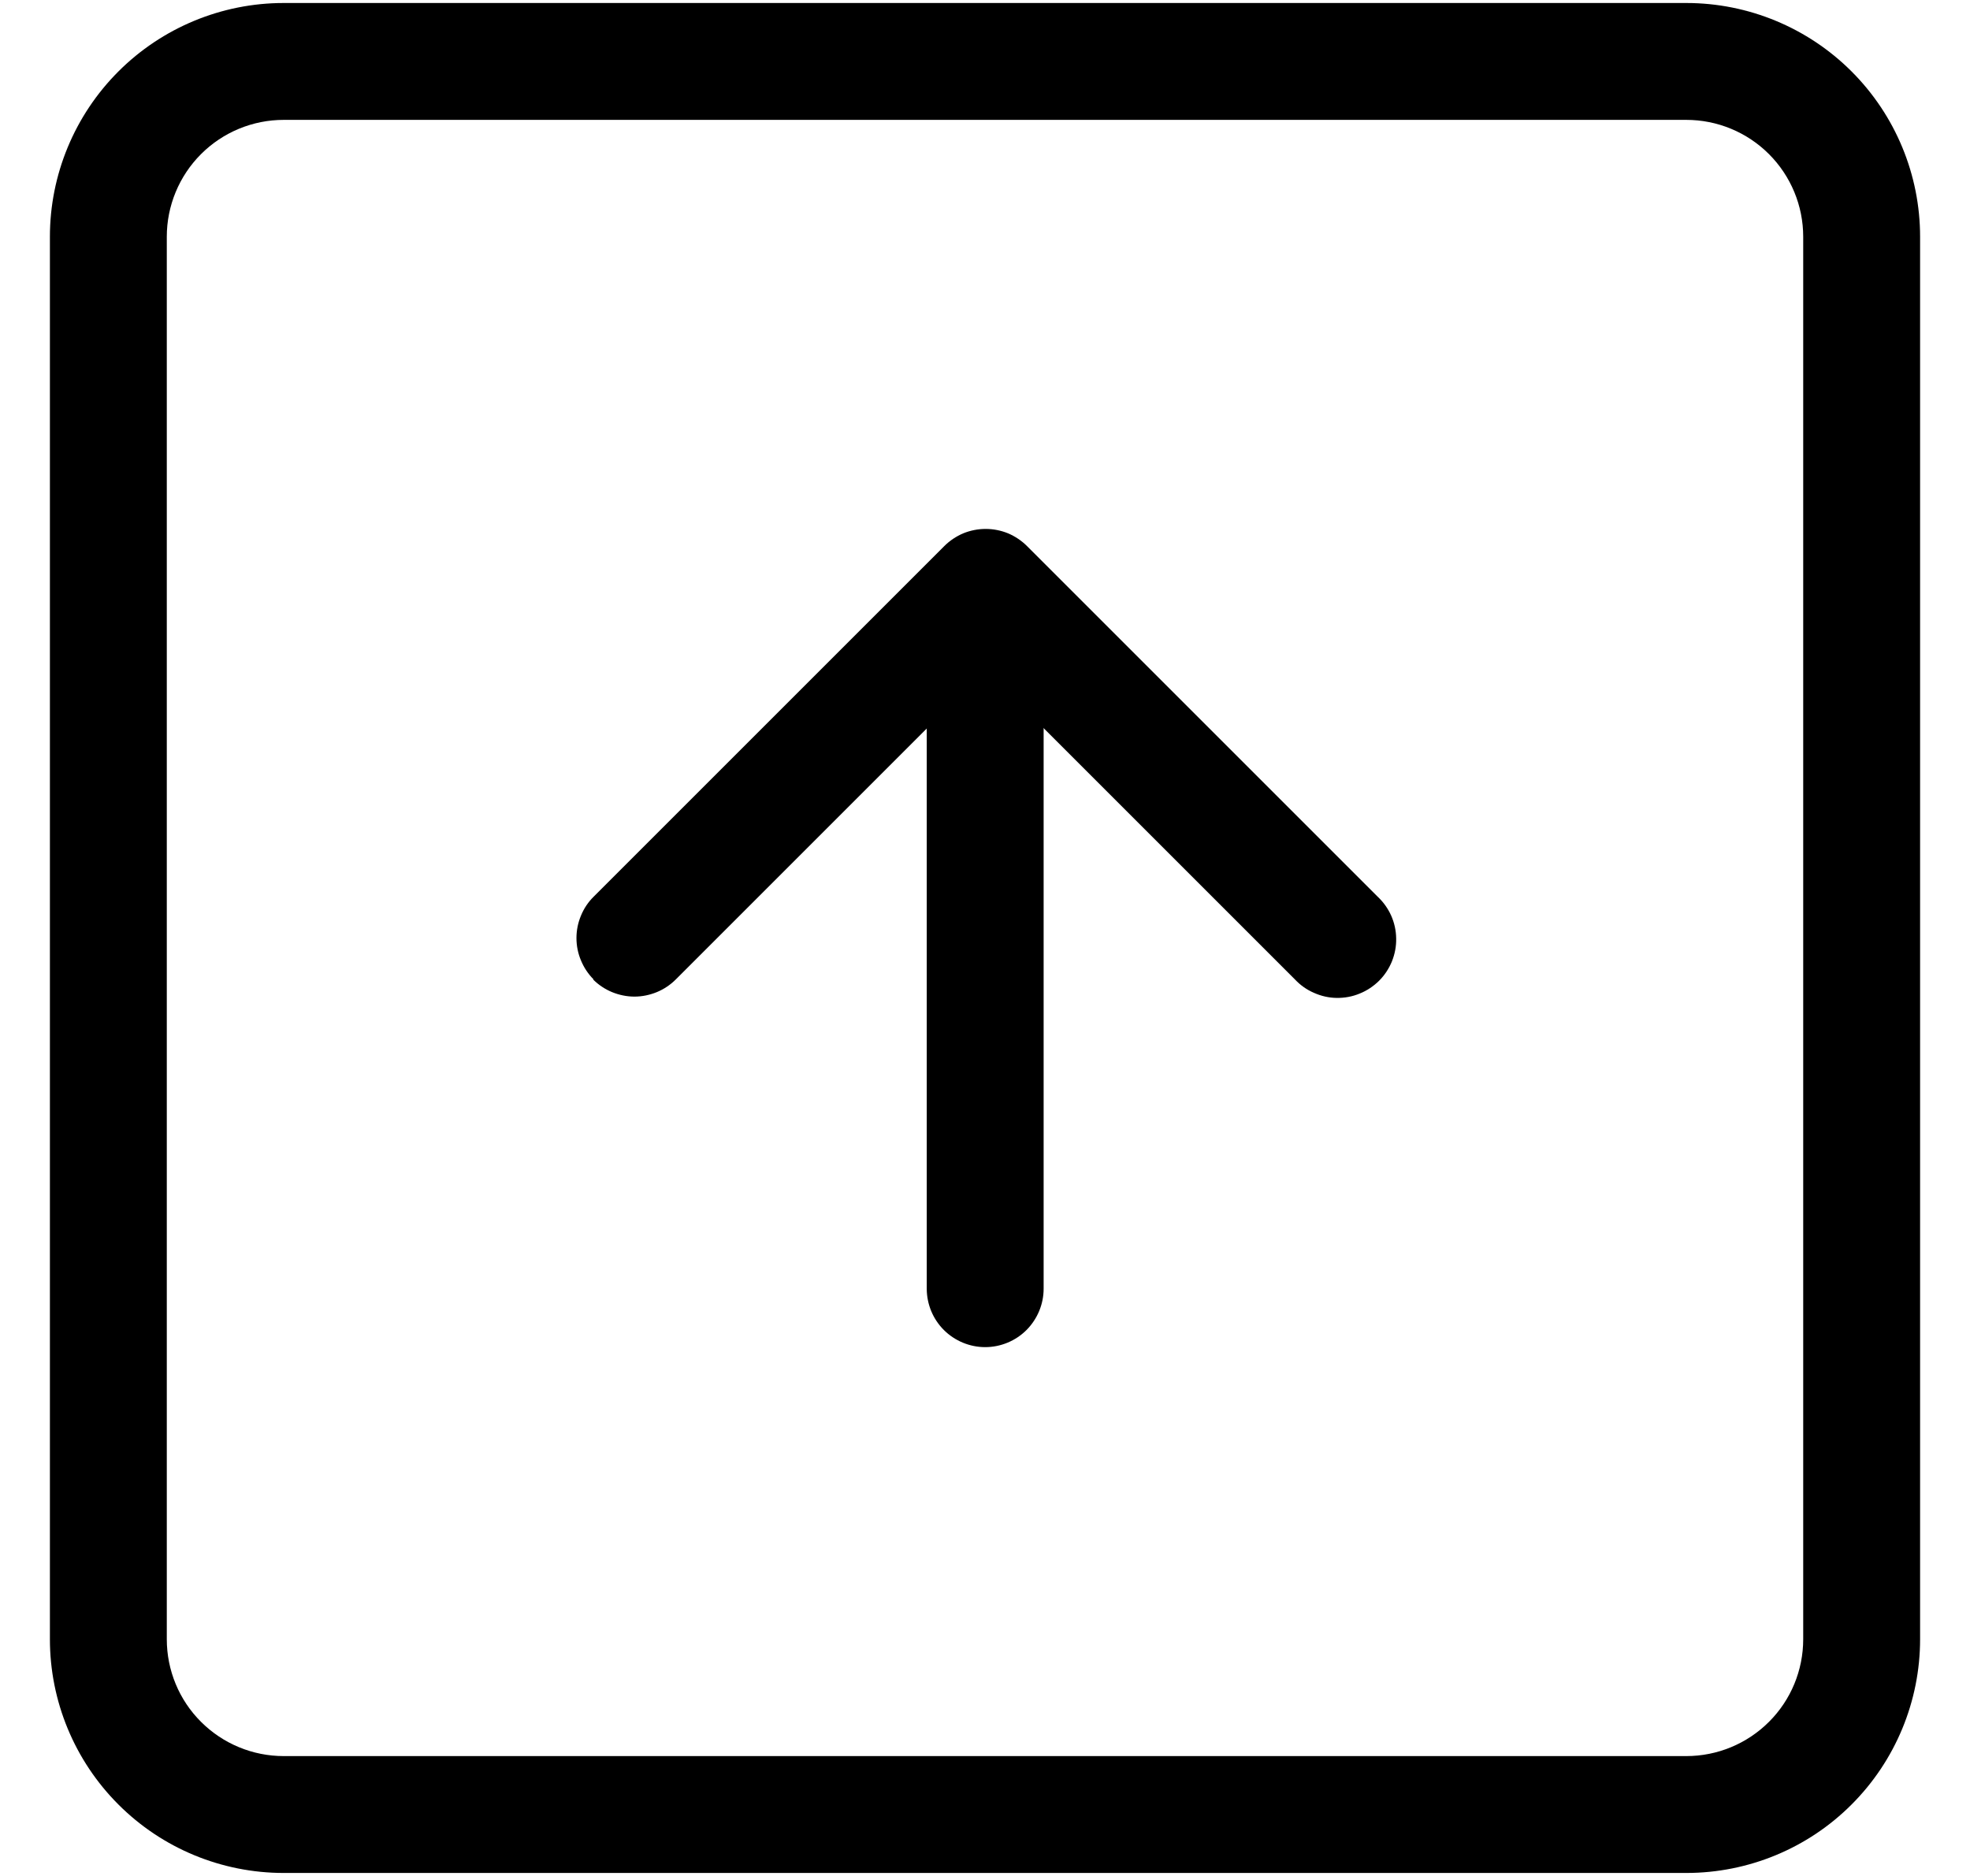 <svg width="21" height="20" viewBox="0 0 21 20" fill="#000000" xmlns="http://www.w3.org/2000/svg">
<path fill-rule="evenodd" clip-rule="evenodd" d="M17.976 1.278H3.024C2.694 1.278 2.377 1.409 2.143 1.643C1.909 1.877 1.778 2.194 1.778 2.524V17.476C1.778 17.807 1.909 18.124 2.143 18.357C2.377 18.591 2.694 18.722 3.024 18.722H17.976C18.306 18.722 18.623 18.591 18.857 18.357C19.091 18.124 19.222 17.807 19.222 17.476V2.524C19.222 2.194 19.091 1.877 18.857 1.643C18.623 1.409 18.306 1.278 17.976 1.278ZM3.024 0.032C2.363 0.032 1.729 0.295 1.262 0.762C0.795 1.229 0.532 1.863 0.532 2.524L0.532 17.476C0.532 18.137 0.795 18.771 1.262 19.238C1.729 19.706 2.363 19.968 3.024 19.968H17.976C18.637 19.968 19.271 19.706 19.738 19.238C20.205 18.771 20.468 18.137 20.468 17.476V2.524C20.468 1.863 20.205 1.229 19.738 0.762C19.271 0.295 18.637 0.032 17.976 0.032L3.024 0.032Z" fill="black"/>
<path fill-rule="evenodd" clip-rule="evenodd" d="M6.322 10.442C6.38 10.5 6.449 10.546 6.524 10.577C6.6 10.608 6.681 10.625 6.763 10.625C6.845 10.625 6.926 10.608 7.002 10.577C7.077 10.546 7.146 10.5 7.204 10.442L10.504 7.142L13.804 10.442C13.861 10.503 13.93 10.552 14.007 10.585C14.083 10.619 14.165 10.638 14.249 10.639C14.333 10.64 14.416 10.625 14.493 10.593C14.571 10.562 14.641 10.515 14.701 10.456C14.76 10.397 14.806 10.327 14.838 10.249C14.869 10.171 14.885 10.088 14.883 10.005C14.882 9.921 14.864 9.839 14.83 9.762C14.796 9.686 14.747 9.617 14.686 9.56L10.948 5.822C10.89 5.764 10.821 5.718 10.746 5.686C10.67 5.655 10.589 5.639 10.507 5.639C10.425 5.639 10.344 5.655 10.268 5.686C10.193 5.718 10.124 5.764 10.066 5.822L6.328 9.56C6.27 9.617 6.224 9.686 6.193 9.762C6.161 9.838 6.145 9.919 6.145 10.001C6.145 10.082 6.161 10.164 6.193 10.239C6.224 10.315 6.27 10.384 6.328 10.442H6.322Z" fill="black"/>
<path fill-rule="evenodd" clip-rule="evenodd" d="M10.502 14.362C10.667 14.362 10.826 14.296 10.943 14.179C11.059 14.062 11.125 13.904 11.125 13.739V7.511C11.125 7.429 11.109 7.348 11.078 7.272C11.046 7.197 11 7.128 10.943 7.07C10.885 7.012 10.816 6.966 10.74 6.935C10.665 6.904 10.584 6.888 10.502 6.888C10.42 6.888 10.339 6.904 10.264 6.935C10.188 6.966 10.119 7.012 10.062 7.07C10.004 7.128 9.958 7.197 9.926 7.272C9.895 7.348 9.879 7.429 9.879 7.511V13.741C9.88 13.906 9.945 14.063 10.062 14.18C10.179 14.296 10.337 14.362 10.502 14.362Z" fill="black"/>
</svg>
